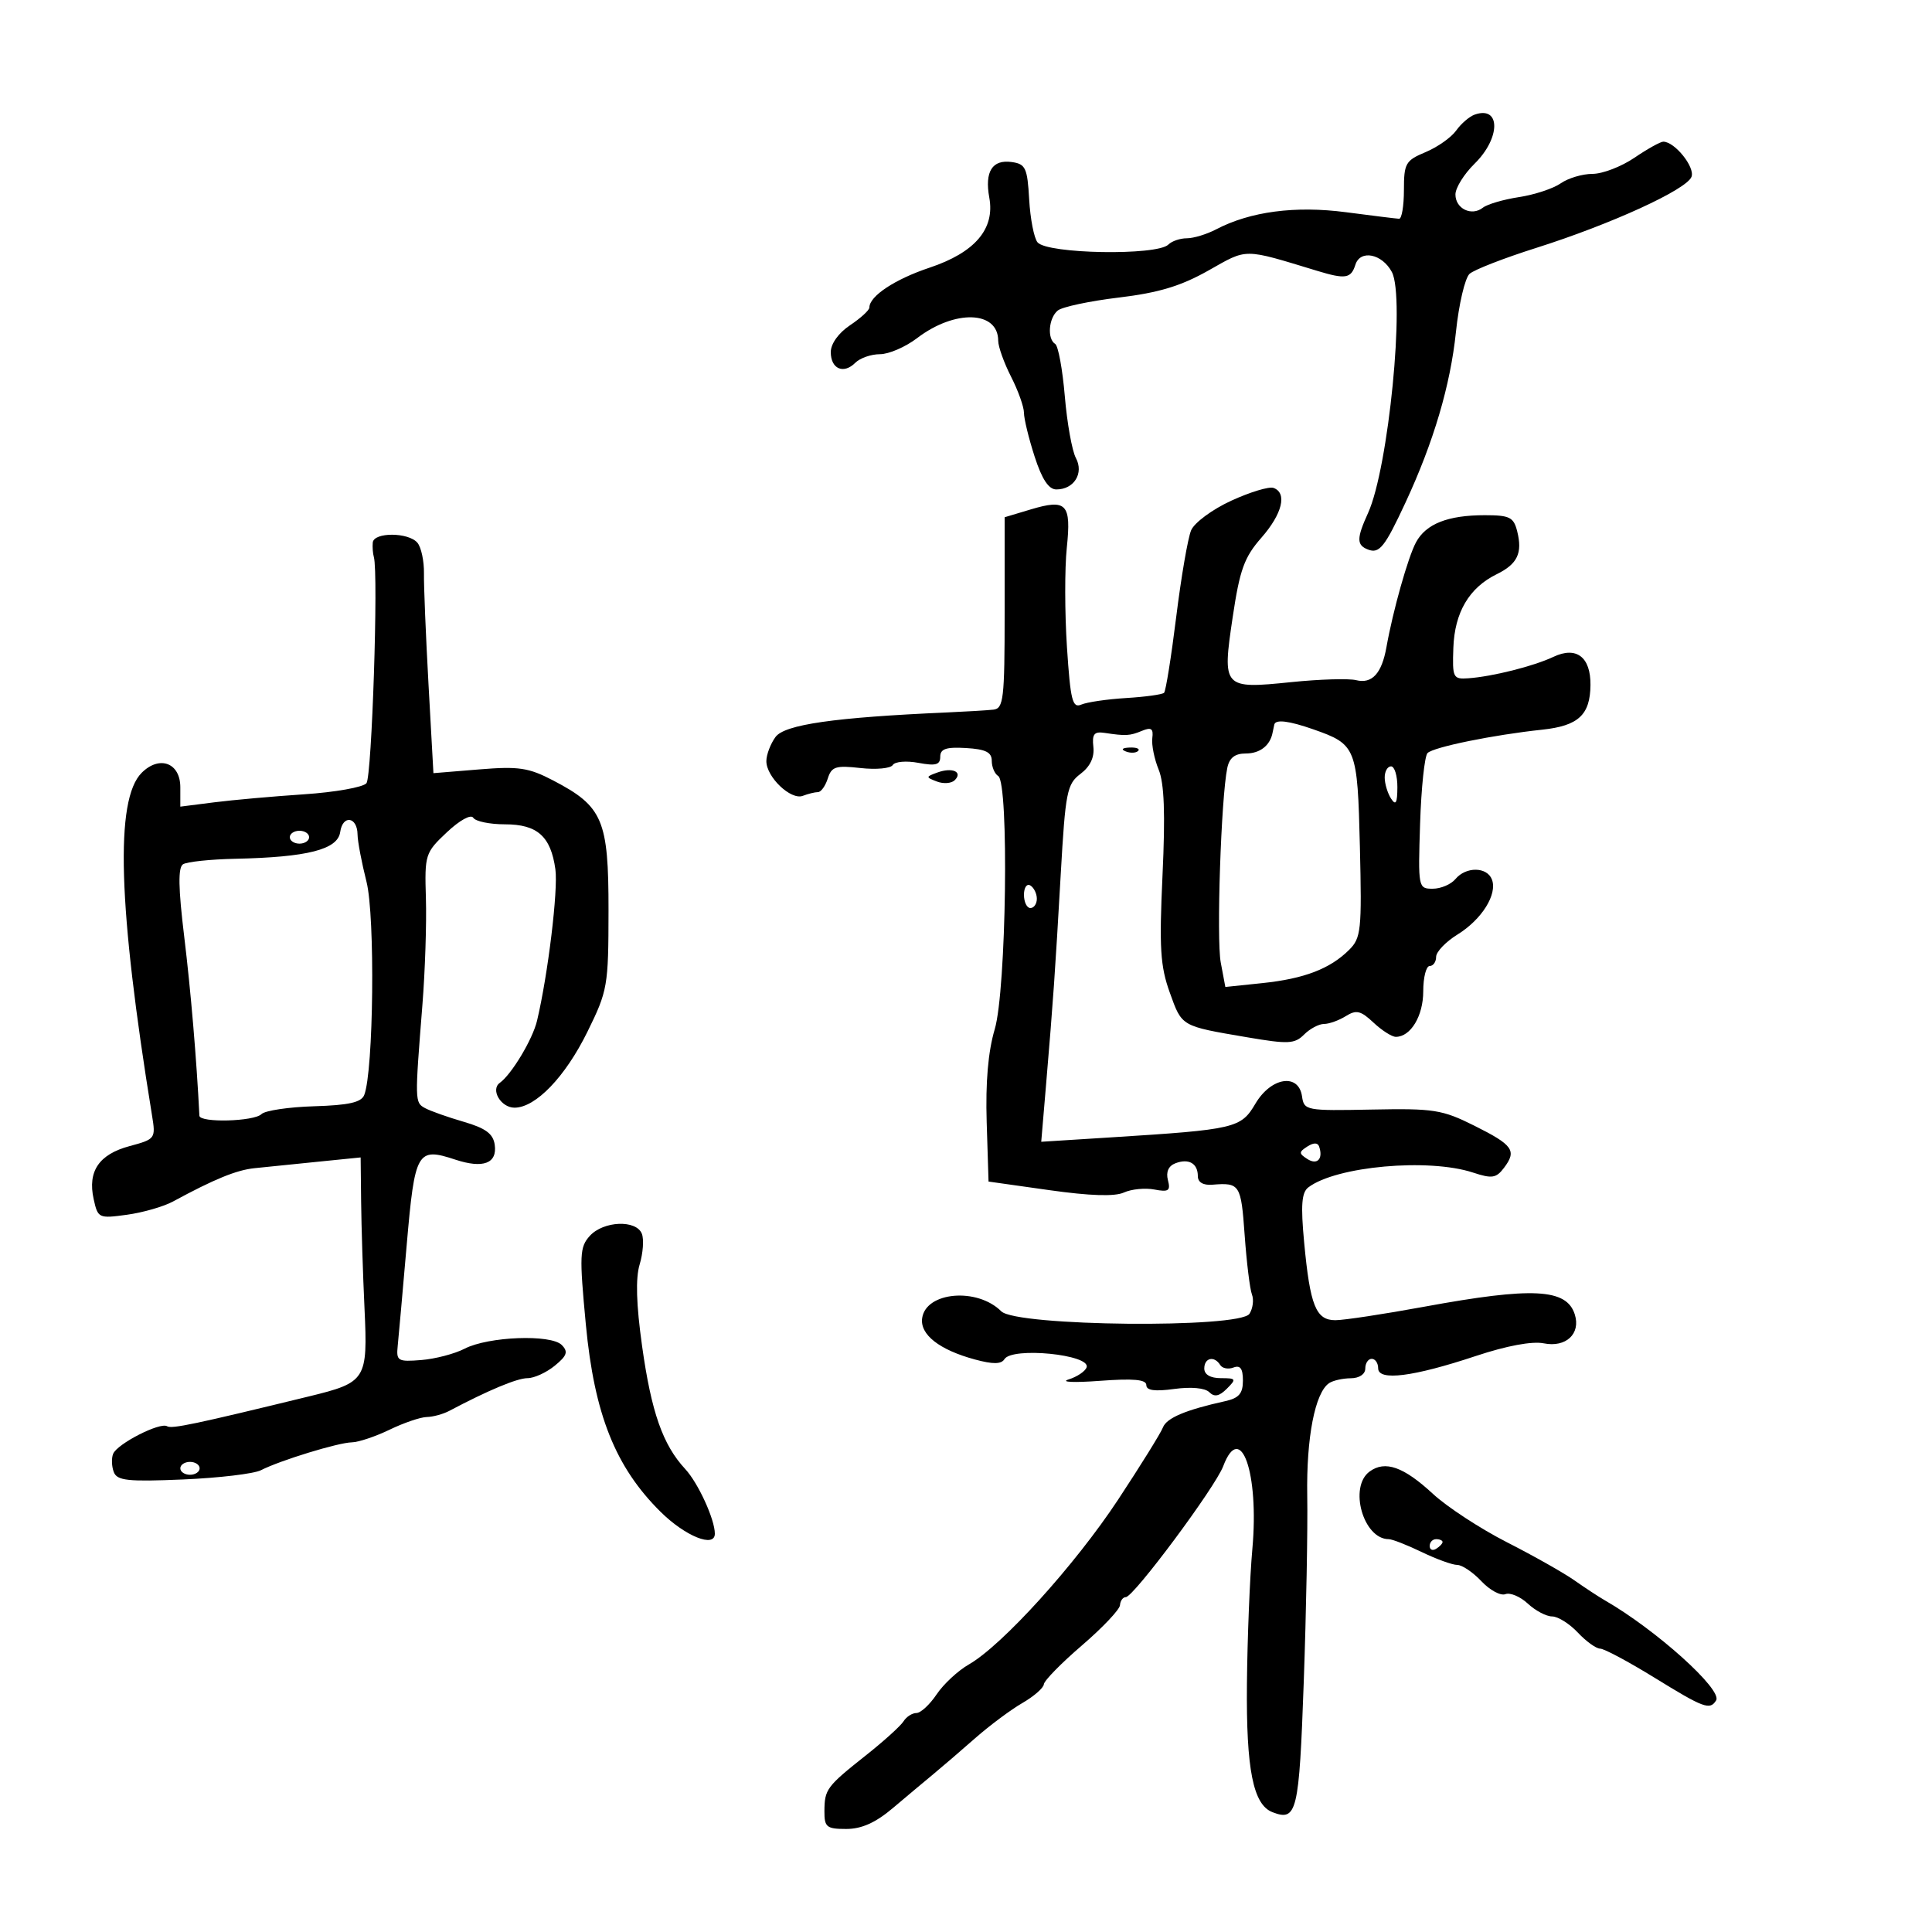 <svg xmlns="http://www.w3.org/2000/svg" width="300" height="300" viewBox="0 0 300 300" version="1.1">
	<path d="M 229 17.793 C 228.175 18.081, 226.879 19.192, 226.119 20.264 C 225.360 21.335, 223.222 22.845, 221.369 23.619 C 218.253 24.921, 218 25.364, 218 29.513 C 218 31.981, 217.662 33.986, 217.250 33.969 C 216.838 33.952, 213.125 33.495, 209 32.953 C 201.131 31.920, 194.140 32.842, 188.846 35.611 C 187.386 36.375, 185.338 37, 184.296 37 C 183.253 37, 181.962 37.438, 181.426 37.974 C 179.670 39.730, 162.610 39.439, 161.107 37.629 C 160.564 36.975, 159.980 33.978, 159.810 30.970 C 159.532 26.071, 159.251 25.465, 157.113 25.163 C 154.075 24.733, 152.875 26.635, 153.619 30.702 C 154.507 35.559, 151.386 39.212, 144.334 41.566 C 138.952 43.363, 135.004 45.978, 134.997 47.750 C 134.996 48.163, 133.647 49.400, 132 50.500 C 130.214 51.693, 129.005 53.374, 129.003 54.667 C 128.999 57.287, 130.987 58.156, 132.813 56.330 C 133.544 55.599, 135.266 55, 136.638 55 C 138.011 55, 140.603 53.879, 142.400 52.508 C 148.281 48.023, 155 48.237, 155 52.911 C 155 53.827, 155.900 56.342, 157 58.500 C 158.100 60.658, 159 63.176, 159 64.097 C 159 65.017, 159.743 68.072, 160.652 70.885 C 161.795 74.424, 162.835 76, 164.029 76 C 166.776 76, 168.333 73.490, 167.061 71.114 C 166.468 70.006, 165.694 65.687, 165.342 61.516 C 164.989 57.346, 164.318 53.697, 163.850 53.408 C 162.577 52.621, 162.826 49.388, 164.250 48.218 C 164.938 47.654, 169.203 46.747, 173.729 46.203 C 179.922 45.459, 183.365 44.421, 187.648 42.003 C 193.793 38.535, 192.923 38.532, 204.571 42.068 C 208.926 43.390, 209.786 43.249, 210.467 41.103 C 211.223 38.722, 214.608 39.398, 216.125 42.233 C 218.222 46.151, 215.605 72.684, 212.434 79.651 C 210.635 83.604, 210.634 84.646, 212.427 85.334 C 214.192 86.011, 215.031 84.956, 218.262 78 C 222.610 68.637, 225.214 59.832, 226.073 51.587 C 226.526 47.235, 227.483 43.153, 228.199 42.516 C 228.914 41.879, 233.550 40.075, 238.500 38.508 C 250.160 34.816, 261.890 29.449, 262.655 27.457 C 263.230 25.959, 260.052 22, 258.274 22 C 257.829 22, 255.809 23.125, 253.785 24.500 C 251.762 25.875, 248.832 27, 247.276 27 C 245.719 27, 243.502 27.661, 242.349 28.468 C 241.197 29.275, 238.284 30.237, 235.877 30.604 C 233.470 30.972, 230.943 31.712, 230.263 32.248 C 228.517 33.625, 226 32.414, 226 30.198 C 226 29.172, 227.338 27.021, 228.972 25.417 C 233.030 21.435, 233.049 16.381, 229 17.793 M 191.185 77.751 C 188.257 79.095, 185.460 81.159, 184.957 82.346 C 184.455 83.531, 183.413 89.583, 182.642 95.796 C 181.871 102.009, 181.023 107.310, 180.757 107.576 C 180.492 107.842, 177.850 108.208, 174.887 108.389 C 171.924 108.570, 168.782 109.029, 167.904 109.407 C 166.528 110.001, 166.221 108.770, 165.676 100.481 C 165.329 95.192, 165.317 88.258, 165.650 85.071 C 166.367 78.211, 165.630 77.431, 160.021 79.112 L 156 80.317 156 95.158 C 156 108.553, 155.829 110.019, 154.250 110.194 C 153.287 110.301, 150.025 110.497, 147 110.630 C 129.560 111.397, 121.834 112.505, 120.419 114.441 C 119.638 115.509, 119 117.196, 119 118.191 C 119 120.661, 122.809 124.287, 124.659 123.577 C 125.487 123.260, 126.546 123, 127.014 123 C 127.482 123, 128.168 122.047, 128.538 120.882 C 129.123 119.036, 129.777 118.827, 133.621 119.261 C 136.047 119.534, 138.301 119.322, 138.630 118.789 C 138.960 118.256, 140.753 118.106, 142.615 118.456 C 145.306 118.960, 146 118.765, 146 117.505 C 146 116.282, 146.916 115.973, 150 116.155 C 153.049 116.335, 154 116.806, 154 118.136 C 154 119.097, 154.450 120.160, 155 120.500 C 156.702 121.552, 156.262 153.755, 154.462 159.815 C 153.436 163.273, 153.020 168.061, 153.212 174.232 L 153.500 183.472 162.948 184.806 C 169.258 185.697, 173.100 185.820, 174.517 185.174 C 175.683 184.643, 177.814 184.433, 179.252 184.708 C 181.466 185.131, 181.788 184.906, 181.353 183.242 C 181.024 181.985, 181.442 181.044, 182.510 180.635 C 184.587 179.838, 186 180.646, 186 182.631 C 186 183.586, 186.828 184.076, 188.250 183.961 C 192.521 183.615, 192.707 183.904, 193.267 191.750 C 193.572 196.012, 194.081 200.175, 194.400 201 C 194.718 201.825, 194.547 203.175, 194.020 204 C 192.550 206.300, 157.815 205.958, 155.477 203.620 C 151.749 199.892, 143.783 200.576, 143.193 204.674 C 142.825 207.229, 145.856 209.605, 151.393 211.102 C 154.193 211.859, 155.479 211.844, 155.970 211.048 C 157.161 209.121, 169.389 210.334, 168.729 212.314 C 168.521 212.936, 167.260 213.785, 165.926 214.201 C 164.592 214.617, 166.762 214.714, 170.750 214.418 C 176.011 214.027, 178 214.207, 178 215.075 C 178 215.912, 179.307 216.093, 182.341 215.677 C 184.950 215.319, 187.119 215.519, 187.777 216.177 C 188.570 216.970, 189.322 216.821, 190.507 215.636 C 192.021 214.121, 191.952 214, 189.571 214 C 187.952 214, 187 213.444, 187 212.500 C 187 210.825, 188.561 210.481, 189.473 211.956 C 189.798 212.482, 190.725 212.659, 191.532 212.349 C 192.590 211.944, 193 212.510, 193 214.374 C 193 216.383, 192.385 217.098, 190.250 217.571 C 184.087 218.935, 181.146 220.178, 180.579 221.656 C 180.250 222.513, 177.120 227.554, 173.624 232.857 C 166.944 242.991, 155.619 255.496, 150.438 258.458 C 148.754 259.421, 146.504 261.511, 145.438 263.102 C 144.372 264.693, 142.960 265.996, 142.300 265.997 C 141.640 265.999, 140.740 266.578, 140.300 267.285 C 139.860 267.992, 137.250 270.355, 134.500 272.535 C 128.343 277.417, 128.034 277.832, 128.015 281.250 C 128.002 283.715, 128.353 284, 131.405 284 C 133.794 284, 135.959 283.028, 138.655 280.747 C 140.770 278.957, 143.588 276.595, 144.918 275.497 C 146.248 274.398, 149.173 271.885, 151.418 269.912 C 153.663 267.938, 156.963 265.478, 158.750 264.446 C 160.537 263.414, 162.040 262.103, 162.089 261.534 C 162.138 260.965, 164.798 258.250, 168 255.500 C 171.202 252.750, 173.862 249.938, 173.911 249.250 C 173.960 248.563, 174.366 248, 174.814 248 C 176.018 248, 188.695 230.961, 189.941 227.669 C 192.643 220.527, 195.529 228.709, 194.467 240.500 C 194.071 244.900, 193.691 254.350, 193.623 261.500 C 193.497 274.774, 194.588 280.244, 197.592 281.397 C 201.384 282.852, 201.724 281.437, 202.445 261.192 C 202.831 250.361, 203.075 237.347, 202.988 232.272 C 202.834 223.231, 204.196 216.227, 206.395 214.765 C 207.003 214.361, 208.512 214.024, 209.750 214.015 C 211.077 214.006, 212 213.384, 212 212.500 C 212 211.675, 212.450 211, 213 211 C 213.550 211, 214 211.659, 214 212.466 C 214 214.480, 219.407 213.801, 229.160 210.560 C 233.958 208.966, 237.903 208.231, 239.716 208.593 C 243.159 209.282, 245.487 207.109, 244.531 204.099 C 243.256 200.081, 237.992 199.813, 221.129 202.911 C 214.875 204.060, 208.676 205, 207.354 205 C 204.333 205, 203.428 202.744, 202.507 192.915 C 201.966 187.142, 202.115 185.170, 203.152 184.379 C 207.457 181.094, 221.837 179.801, 228.739 182.079 C 231.672 183.047, 232.324 182.948, 233.533 181.350 C 235.564 178.665, 234.960 177.806, 228.923 174.792 C 223.945 172.306, 222.638 172.100, 213 172.292 C 202.800 172.494, 202.491 172.436, 202.180 170.250 C 201.661 166.591, 197.371 167.257, 194.942 171.374 C 192.690 175.191, 191.834 175.391, 172.591 176.606 L 161.682 177.294 162.435 168.397 C 163.540 155.345, 163.845 150.972, 164.714 135.693 C 165.438 122.967, 165.678 121.751, 167.778 120.167 C 169.277 119.036, 169.961 117.603, 169.778 115.975 C 169.556 113.996, 169.901 113.560, 171.500 113.800 C 174.834 114.301, 175.428 114.268, 177.337 113.479 C 178.771 112.886, 179.120 113.134, 178.930 114.610 C 178.797 115.649, 179.239 117.849, 179.913 119.498 C 180.788 121.636, 180.960 126.329, 180.516 135.880 C 179.991 147.185, 180.166 150.020, 181.643 154.127 C 183.552 159.437, 183.329 159.308, 193.675 161.071 C 200.043 162.156, 201.035 162.108, 202.496 160.647 C 203.402 159.741, 204.792 159, 205.585 159 C 206.378 159, 207.902 158.454, 208.971 157.786 C 210.605 156.766, 211.292 156.926, 213.272 158.786 C 214.568 160.004, 216.130 161, 216.743 161 C 219.049 161, 221 157.759, 221 153.929 C 221 151.768, 221.450 150, 222 150 C 222.550 150, 223 149.362, 223 148.582 C 223 147.801, 224.491 146.242, 226.313 145.116 C 230.099 142.776, 232.546 138.866, 231.664 136.567 C 230.901 134.578, 227.628 134.539, 226 136.500 C 225.315 137.325, 223.727 138, 222.470 138 C 220.220 138, 220.190 137.849, 220.512 127.881 C 220.691 122.315, 221.212 117.389, 221.669 116.933 C 222.600 116.004, 231.909 114.107, 239.471 113.305 C 245.090 112.708, 246.921 111.015, 246.968 106.372 C 247.012 102.016, 244.775 100.311, 241.220 101.993 C 238.151 103.444, 231.748 105.057, 228 105.323 C 225.627 105.491, 225.509 105.250, 225.676 100.588 C 225.873 95.090, 228.128 91.261, 232.404 89.165 C 235.631 87.583, 236.440 85.889, 235.589 82.498 C 235.039 80.306, 234.421 80, 230.546 80 C 224.829 80, 221.426 81.341, 219.881 84.202 C 218.643 86.493, 216.299 94.805, 215.284 100.500 C 214.555 104.588, 213.045 106.227, 210.574 105.615 C 209.433 105.332, 204.900 105.469, 200.500 105.920 C 189.894 107.005, 189.767 106.864, 191.417 95.794 C 192.510 88.461, 193.210 86.525, 195.857 83.510 C 199.117 79.797, 199.912 76.544, 197.750 75.762 C 197.063 75.513, 194.108 76.408, 191.185 77.751 M 57.882 84.250 C 57.816 84.938, 57.893 85.950, 58.053 86.500 C 58.778 89.003, 57.741 120.607, 56.901 121.619 C 56.381 122.245, 52.029 123.018, 47.228 123.338 C 42.428 123.657, 36.138 124.218, 33.250 124.586 L 28 125.254 28 122.244 C 28 118.450, 24.760 117.240, 21.998 120.002 C 17.828 124.172, 18.331 140.830, 23.603 173.184 C 24.193 176.803, 24.132 176.887, 20.119 177.968 C 15.371 179.246, 13.592 181.865, 14.540 186.180 C 15.196 189.168, 15.323 189.228, 19.710 188.626 C 22.183 188.287, 25.398 187.364, 26.854 186.574 C 33.256 183.100, 36.701 181.690, 39.500 181.397 C 41.150 181.225, 45.538 180.778, 49.250 180.405 L 56 179.726 56.075 186.613 C 56.116 190.401, 56.353 197.869, 56.602 203.209 C 57.117 214.258, 56.859 214.667, 48 216.827 C 30.282 221.147, 26.661 221.909, 25.948 221.468 C 24.853 220.791, 18.197 224.192, 17.568 225.750 C 17.290 226.438, 17.336 227.711, 17.669 228.580 C 18.182 229.918, 19.834 230.095, 28.410 229.731 C 33.983 229.495, 39.434 228.848, 40.522 228.292 C 43.510 226.766, 52.520 224.005, 54.634 223.966 C 55.660 223.947, 58.300 223.063, 60.500 222 C 62.700 220.937, 65.294 220.053, 66.264 220.034 C 67.234 220.015, 68.809 219.586, 69.764 219.080 C 75.800 215.884, 80.307 214, 81.920 214 C 82.942 214, 84.841 213.132, 86.139 212.071 C 88.052 210.508, 88.259 209.897, 87.230 208.851 C 85.561 207.154, 75.819 207.525, 72.144 209.425 C 70.608 210.220, 67.585 211.011, 65.426 211.185 C 61.766 211.479, 61.517 211.331, 61.755 209 C 61.896 207.625, 62.525 200.560, 63.154 193.300 C 64.415 178.735, 64.772 178.109, 70.694 180.064 C 75.026 181.494, 77.233 180.662, 76.820 177.754 C 76.577 176.044, 75.414 175.184, 72 174.191 C 69.525 173.472, 66.825 172.515, 66 172.065 C 64.404 171.194, 64.400 171.052, 65.594 156 C 66.009 150.775, 66.252 143.350, 66.134 139.500 C 65.927 132.692, 66.016 132.411, 69.391 129.234 C 71.385 127.357, 73.129 126.400, 73.490 126.984 C 73.835 127.543, 76.047 128, 78.404 128 C 83.438 128, 85.530 129.865, 86.240 134.988 C 86.684 138.195, 85.093 151.330, 83.391 158.500 C 82.705 161.391, 79.457 166.807, 77.604 168.149 C 76.133 169.216, 77.787 172, 79.892 172 C 83.172 172, 87.765 167.223, 91.208 160.230 C 94.360 153.827, 94.480 153.135, 94.490 141.373 C 94.502 127.301, 93.617 125.220, 85.911 121.197 C 82.087 119.200, 80.556 118.971, 74.401 119.475 L 67.302 120.056 66.539 106.278 C 66.120 98.700, 65.801 90.941, 65.832 89.035 C 65.863 87.129, 65.408 84.992, 64.821 84.285 C 63.452 82.635, 58.037 82.608, 57.882 84.250 M 197.875 112.500 C 197.806 112.775, 197.687 113.338, 197.610 113.750 C 197.233 115.762, 195.652 117, 193.460 117 C 191.754 117, 190.900 117.665, 190.571 119.250 C 189.607 123.888, 188.872 145.802, 189.558 149.457 L 190.271 153.257 196.031 152.655 C 202.513 151.977, 206.526 150.440, 209.486 147.500 C 211.349 145.650, 211.475 144.451, 211.164 131.500 C 210.792 116.038, 210.615 115.590, 203.929 113.250 C 200.157 111.930, 198.082 111.672, 197.875 112.500 M 174.813 116.683 C 175.534 116.972, 176.397 116.936, 176.729 116.604 C 177.061 116.272, 176.471 116.036, 175.417 116.079 C 174.252 116.127, 174.015 116.364, 174.813 116.683 M 145.573 119.950 C 143.725 120.622, 143.722 120.679, 145.490 121.358 C 146.505 121.747, 147.748 121.652, 148.254 121.146 C 149.545 119.855, 147.879 119.112, 145.573 119.950 M 215.015 120.750 C 215.024 121.713, 215.467 123.175, 216 124 C 216.736 125.138, 216.973 124.716, 216.985 122.250 C 216.993 120.463, 216.550 119, 216 119 C 215.450 119, 215.007 119.787, 215.015 120.750 M 52.827 129.192 C 52.441 131.919, 47.764 133.110, 36.500 133.351 C 32.650 133.433, 29.011 133.819, 28.413 134.208 C 27.635 134.715, 27.689 137.903, 28.605 145.442 C 29.623 153.822, 30.525 164.461, 30.963 173.250 C 31.019 174.374, 39.446 174.154, 40.602 172.998 C 41.153 172.447, 44.832 171.899, 48.778 171.780 C 54.149 171.618, 56.105 171.179, 56.557 170.032 C 58.009 166.348, 58.267 142.286, 56.912 136.928 C 56.158 133.942, 55.531 130.640, 55.520 129.588 C 55.491 126.807, 53.213 126.472, 52.827 129.192 M 45 130 C 45 130.550, 45.675 131, 46.500 131 C 47.325 131, 48 130.550, 48 130 C 48 129.450, 47.325 129, 46.500 129 C 45.675 129, 45 129.450, 45 130 M 159 138.941 C 159 140.073, 159.450 141, 160 141 C 160.550 141, 161 140.352, 161 139.559 C 161 138.766, 160.550 137.840, 160 137.500 C 159.450 137.160, 159 137.809, 159 138.941 M 203 178.032 C 201.667 178.892, 201.667 179.108, 203 179.968 C 204.538 180.960, 205.494 179.951, 204.833 178.032 C 204.618 177.408, 203.967 177.408, 203 178.032 M 91.580 191.912 C 90.006 193.651, 89.951 194.888, 90.969 205.662 C 92.287 219.613, 95.555 227.806, 102.569 234.750 C 106.413 238.554, 111 240.404, 111 238.149 C 111 235.933, 108.409 230.275, 106.404 228.113 C 102.917 224.352, 101.142 219.291, 99.700 209 C 98.796 202.546, 98.676 198.486, 99.326 196.338 C 99.851 194.599, 100.007 192.461, 99.672 191.588 C 98.820 189.369, 93.696 189.574, 91.580 191.912 M 28 228 C 28 228.550, 28.675 229, 29.500 229 C 30.325 229, 31 228.550, 31 228 C 31 227.450, 30.325 227, 29.500 227 C 28.675 227, 28 227.450, 28 228 M 212.671 228.499 C 209.398 230.892, 211.691 239, 215.641 239 C 216.182 239, 218.487 239.900, 220.764 241 C 223.041 242.100, 225.522 243, 226.277 243 C 227.033 243, 228.721 244.138, 230.028 245.529 C 231.335 246.921, 233.012 247.826, 233.755 247.540 C 234.499 247.255, 236.068 247.917, 237.242 249.011 C 238.416 250.105, 240.114 251, 241.014 251 C 241.915 251, 243.708 252.125, 245 253.500 C 246.292 254.875, 247.853 256, 248.470 256 C 249.087 256, 252.876 258.025, 256.891 260.500 C 264.579 265.240, 265.519 265.587, 266.477 264.038 C 267.501 262.380, 257.133 253.056, 249.200 248.500 C 248.242 247.950, 246.118 246.555, 244.479 245.401 C 242.841 244.247, 238.125 241.583, 234 239.482 C 229.875 237.381, 224.700 233.996, 222.500 231.962 C 217.943 227.746, 215.079 226.738, 212.671 228.499 M 222 240.059 C 222 240.641, 222.450 240.840, 223 240.500 C 223.550 240.160, 224 239.684, 224 239.441 C 224 239.198, 223.550 239, 223 239 C 222.450 239, 222 239.477, 222 240.059" stroke="none" fill="black" fill-rule="evenodd"/>
</svg>